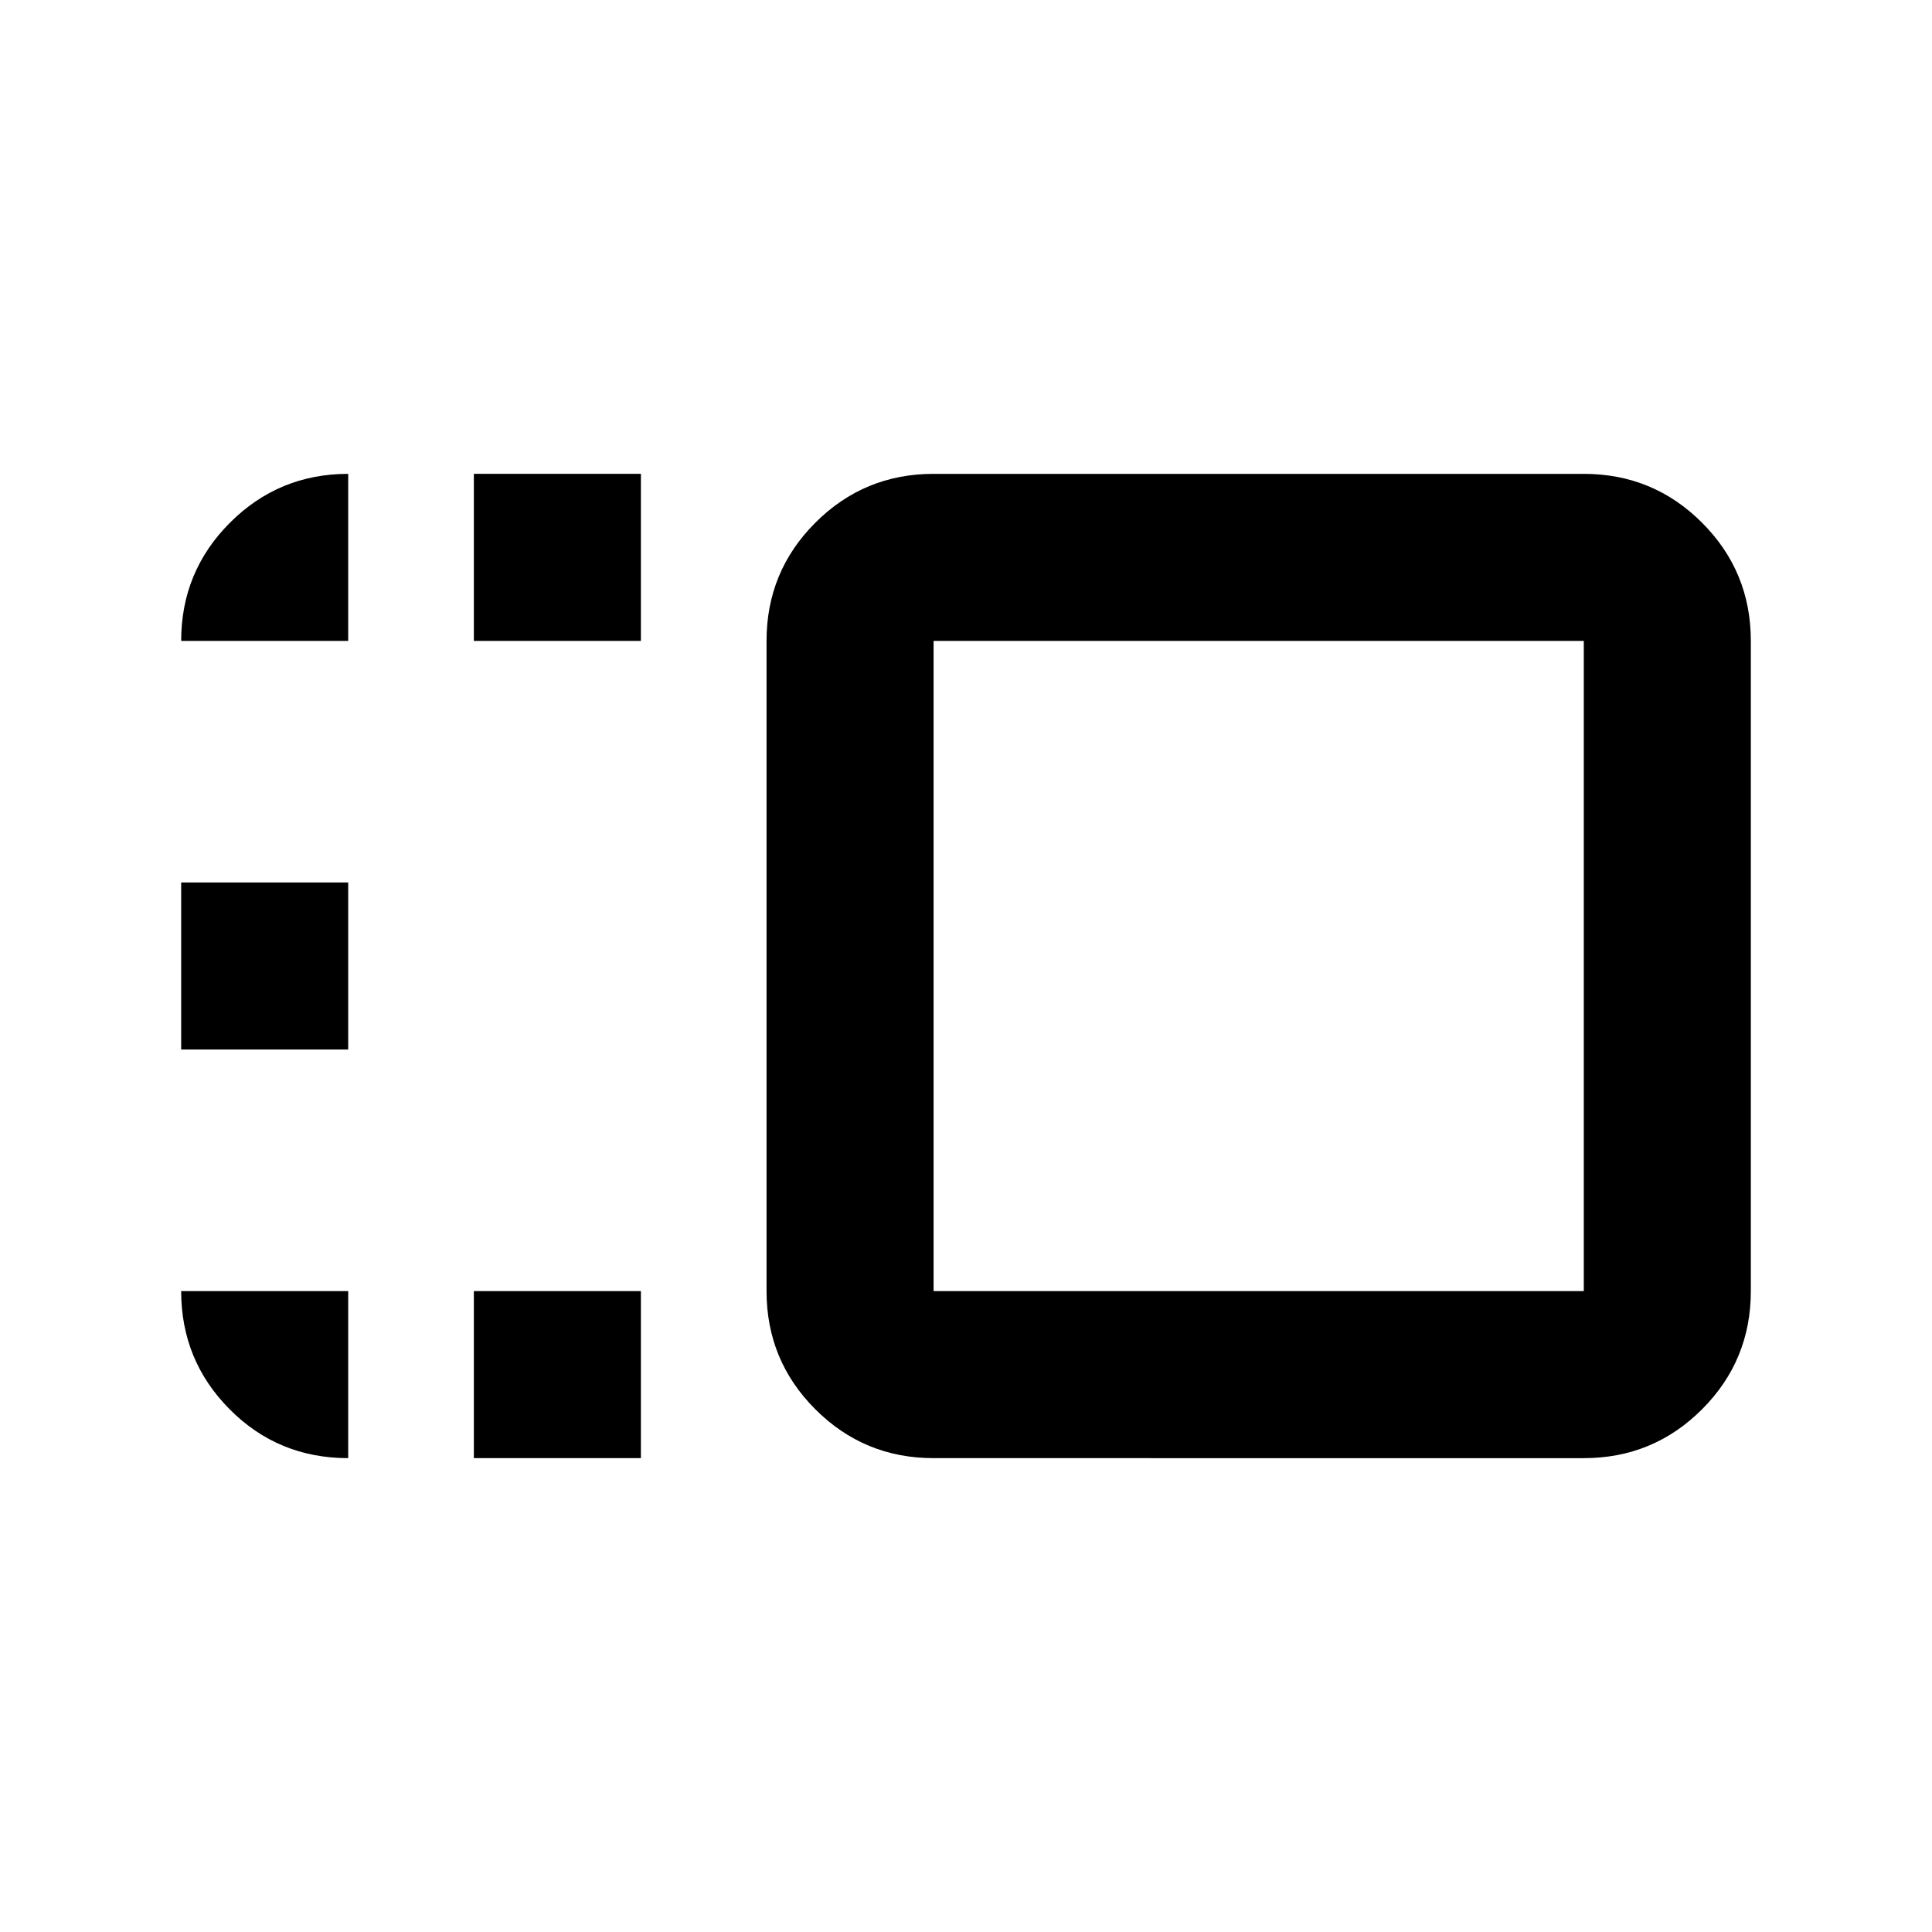 <svg xmlns="http://www.w3.org/2000/svg" height="20" viewBox="0 -960 960 960" width="20"><path d="M380.891-641.543q0-34.483 24.259-58.742t58.741-24.259h323.087q34.483 0 58.742 24.259 24.258 24.259 24.258 58.742v323.086q0 34.483-24.258 58.742-24.259 24.259-58.742 24.259H463.891q-34.482 0-58.741-24.259t-24.259-58.742v-323.086Zm83 0v323.086h323.087v-323.086H463.891ZM235.456-235.456v-83.001h83.001v83.001h-83.001Zm0-406.087v-83.001h83.001v83.001h-83.001ZM90.022-438.5v-83h83v83h-83ZM625.435-480ZM90.022-318.457h83v83.001q-34.783 0-58.892-24.259-24.108-24.259-24.108-58.742Zm0-323.086q0-34.483 24.258-58.742 24.259-24.259 58.742-24.259v83.001h-83Z"/></svg>